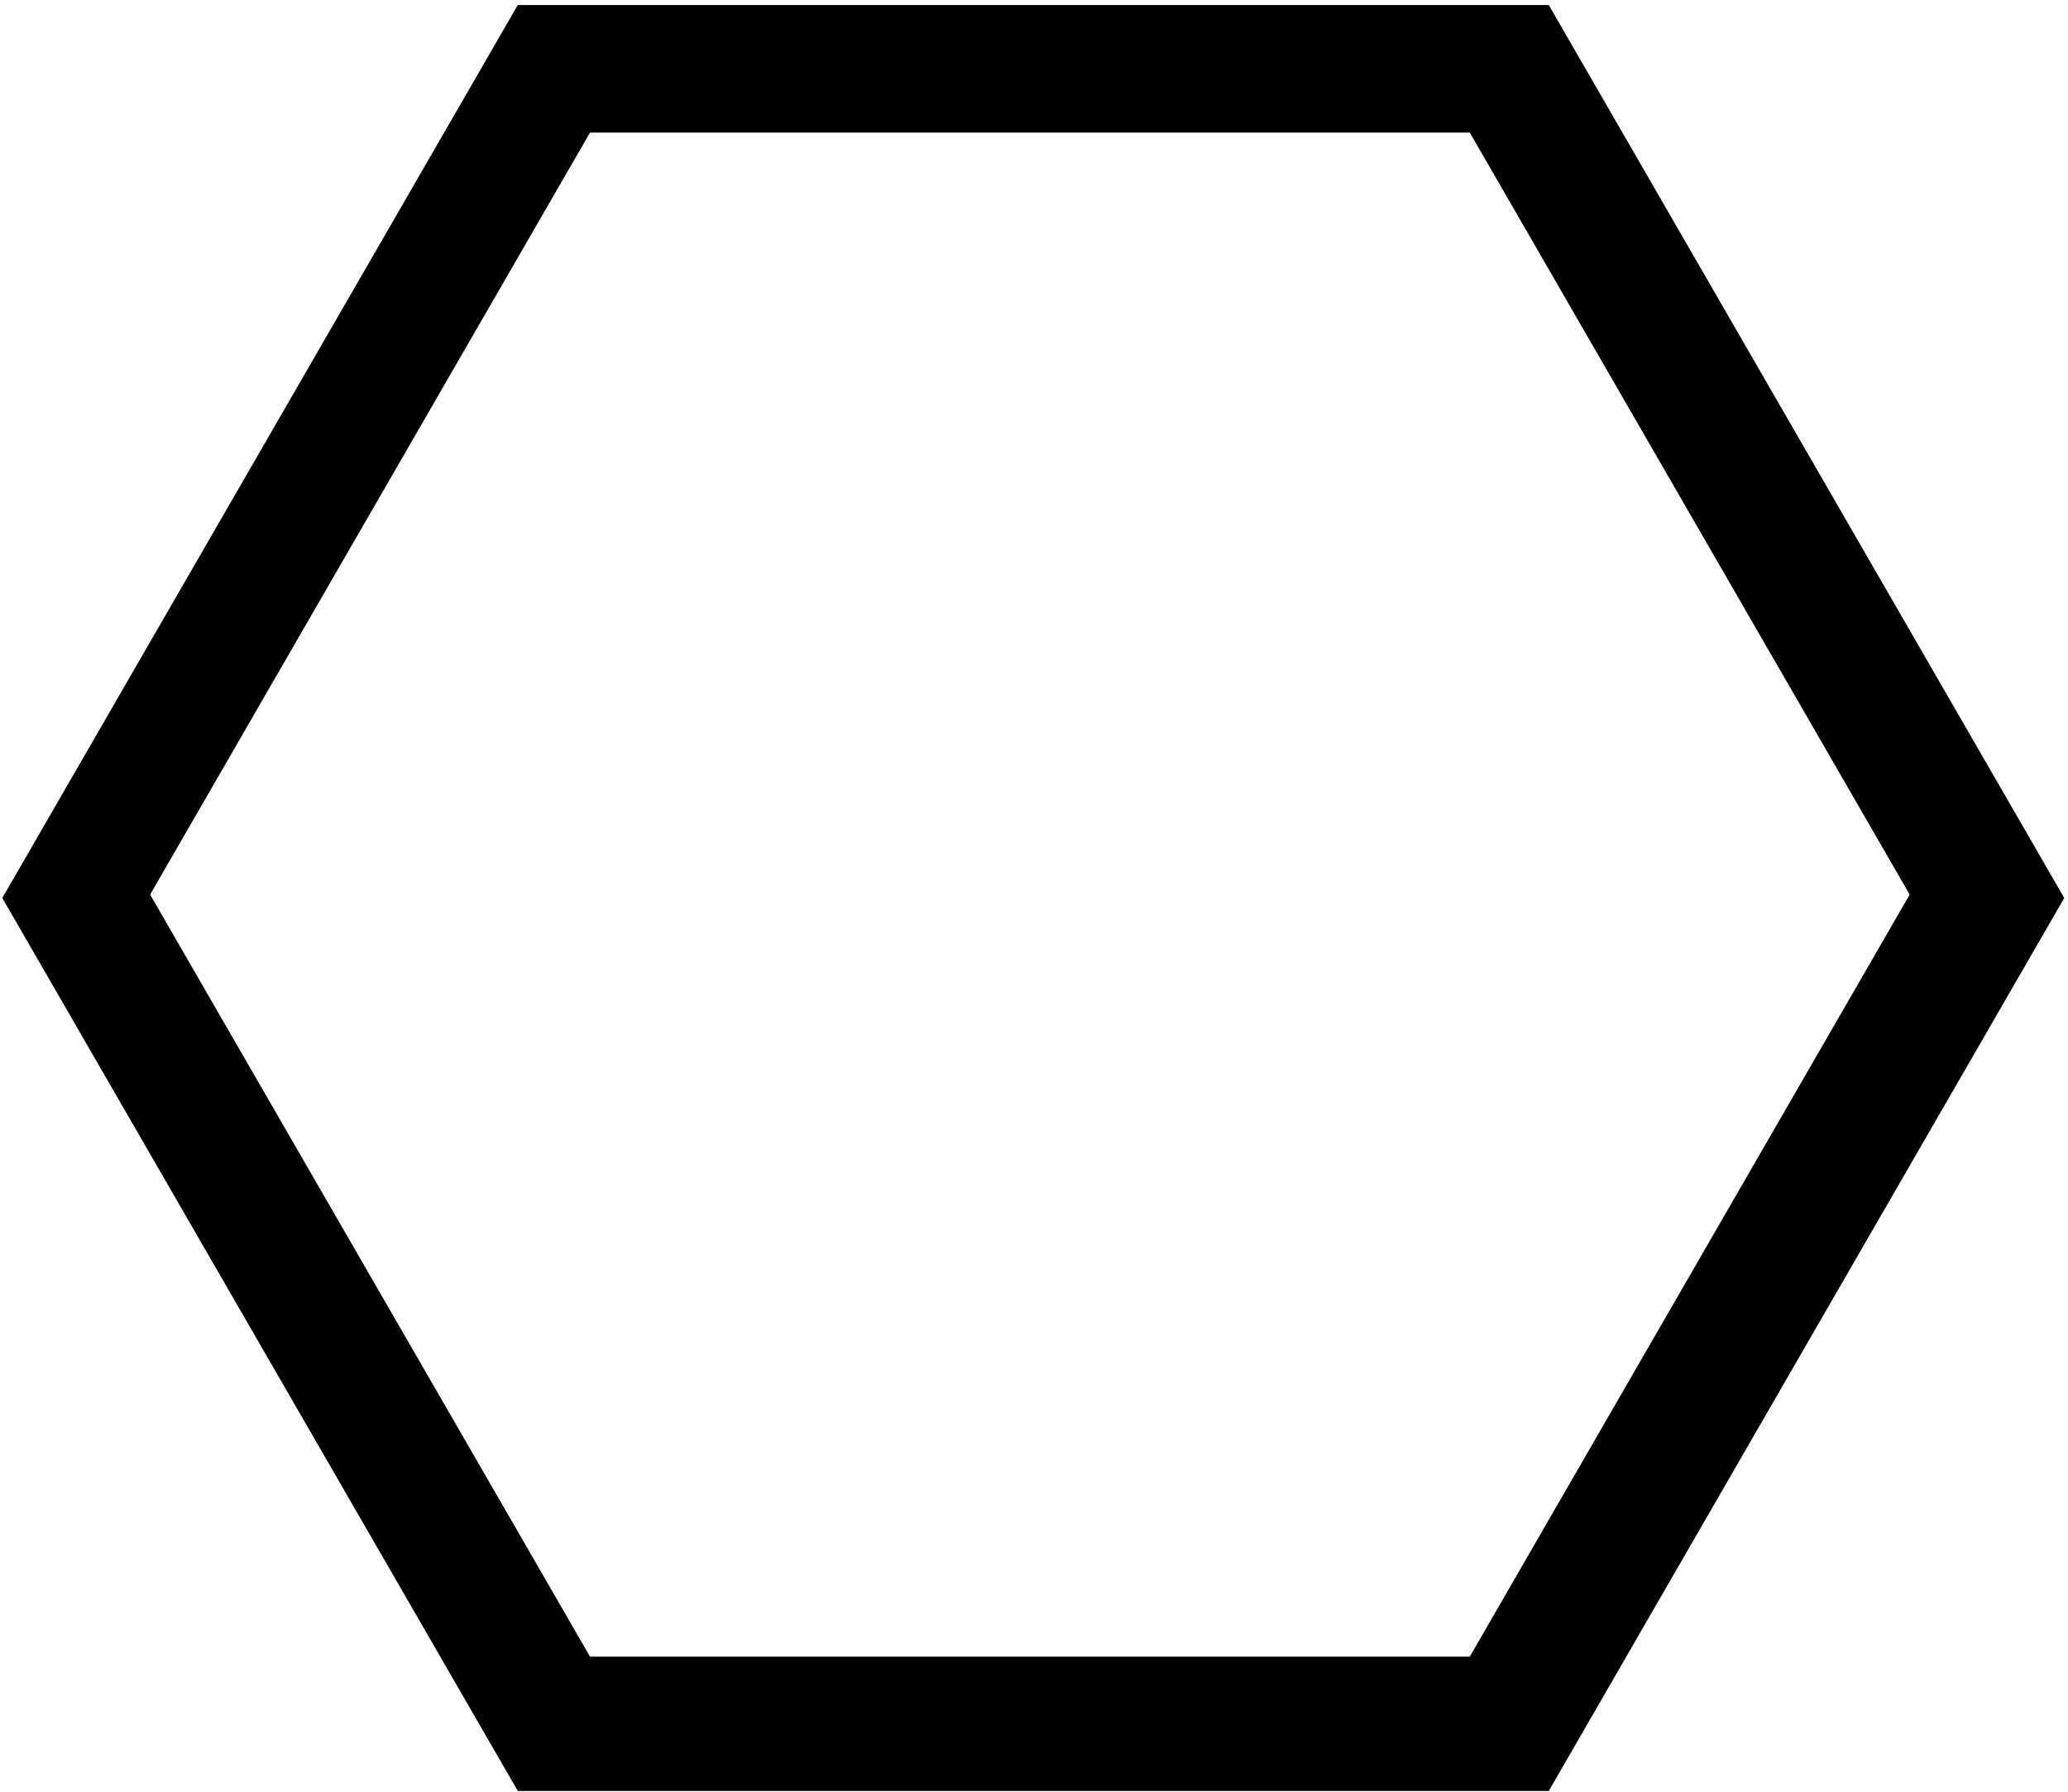 <svg width="397" height="344" viewBox="0 0 397 344" fill="none" xmlns="http://www.w3.org/2000/svg">
<path fill-rule="evenodd" clip-rule="evenodd" d="M297.321 0.959H99.402L0.443 172.362L99.402 343.764H297.321L396.28 172.362L297.321 0.959ZM282.159 25.447H113.266L28.819 171.712L113.266 317.978H282.159L366.605 171.712L282.159 25.447Z" fill="black"/>
</svg>
